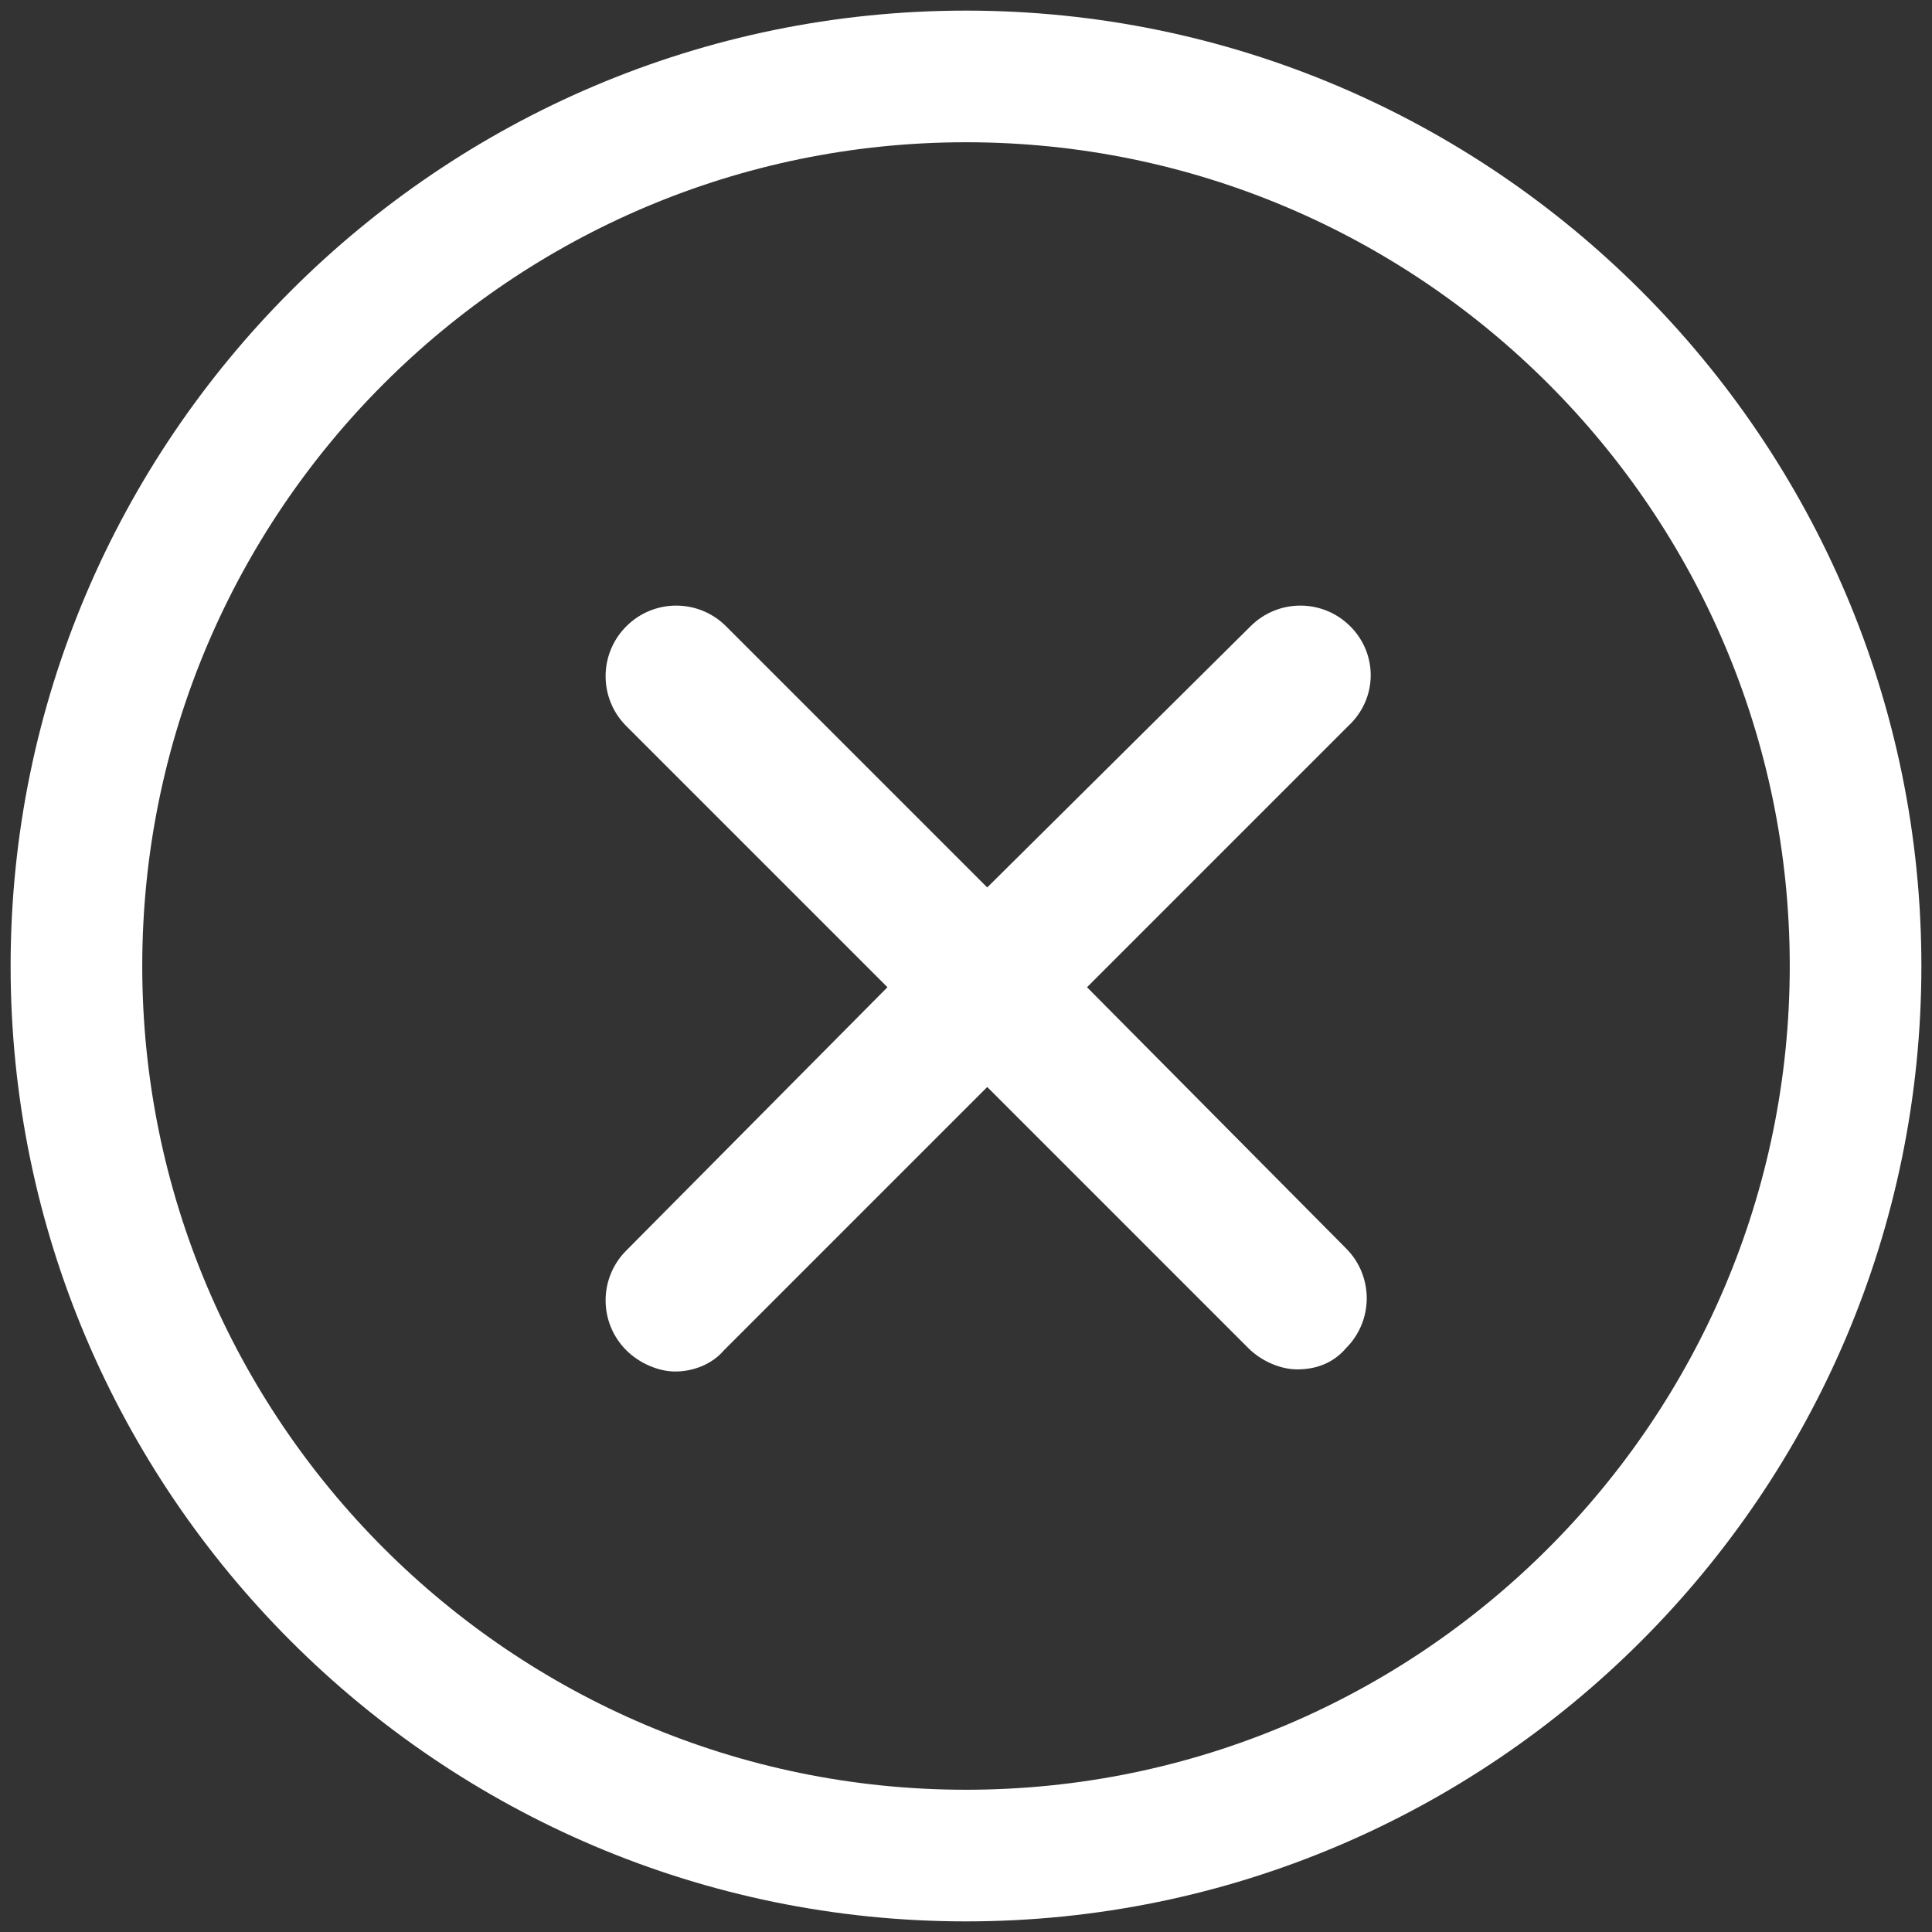 <?xml version="1.0" encoding="UTF-8" standalone="no"?>
<!DOCTYPE svg PUBLIC "-//W3C//DTD SVG 1.1//EN" "http://www.w3.org/Graphics/SVG/1.1/DTD/svg11.dtd">
<svg width="100%" height="100%" viewBox="0 0 91 91" version="1.1" xmlns="http://www.w3.org/2000/svg" xmlns:xlink="http://www.w3.org/1999/xlink" xml:space="preserve" xmlns:serif="http://www.serif.com/" style="fill-rule:evenodd;clip-rule:evenodd;stroke-linejoin:round;stroke-miterlimit:2;">
    <rect x="0" y="0" width="91" height="91" fill="#333333" stroke="none"/>
    <g transform="matrix(1,0,0,1,-4.5,-4.5)">
        <path d="M50,5C25.2,5 5,25.2 5,50C5,74.8 25.2,95 50,95C74.8,95 95,74.8 95,50C95,25.2 74.8,5 50,5ZM50,88.8C28.6,88.8 11.2,71.4 11.2,50C11.2,28.6 28.6,11.2 50,11.2C71.4,11.2 88.8,28.6 88.8,50C88.8,71.4 71.4,88.8 50,88.8Z" style="fill:white;fill-rule:nonzero;"/>
    </g>
    <g transform="matrix(1,0,0,1,-4.5,-4.5)">
        <path d="M68.1,34C66.8,32.7 64.7,32.7 63.4,34L51,46.3L38.7,34C37.4,32.7 35.3,32.7 34,34C32.7,35.3 32.7,37.4 34,38.7L46.3,51L34,63.4C32.7,64.7 32.7,66.8 34,68.1C34.6,68.7 35.5,69.1 36.3,69.1C37.1,69.1 38,68.8 38.6,68.1L51,55.7L63.3,68C63.9,68.6 64.8,69 65.6,69C66.5,69 67.3,68.7 67.9,68C69.2,66.7 69.2,64.6 67.9,63.3L55.7,51L68,38.7C69.4,37.4 69.4,35.3 68.1,34Z" style="fill:white;fill-rule:nonzero;"/>
    </g>
</svg>

